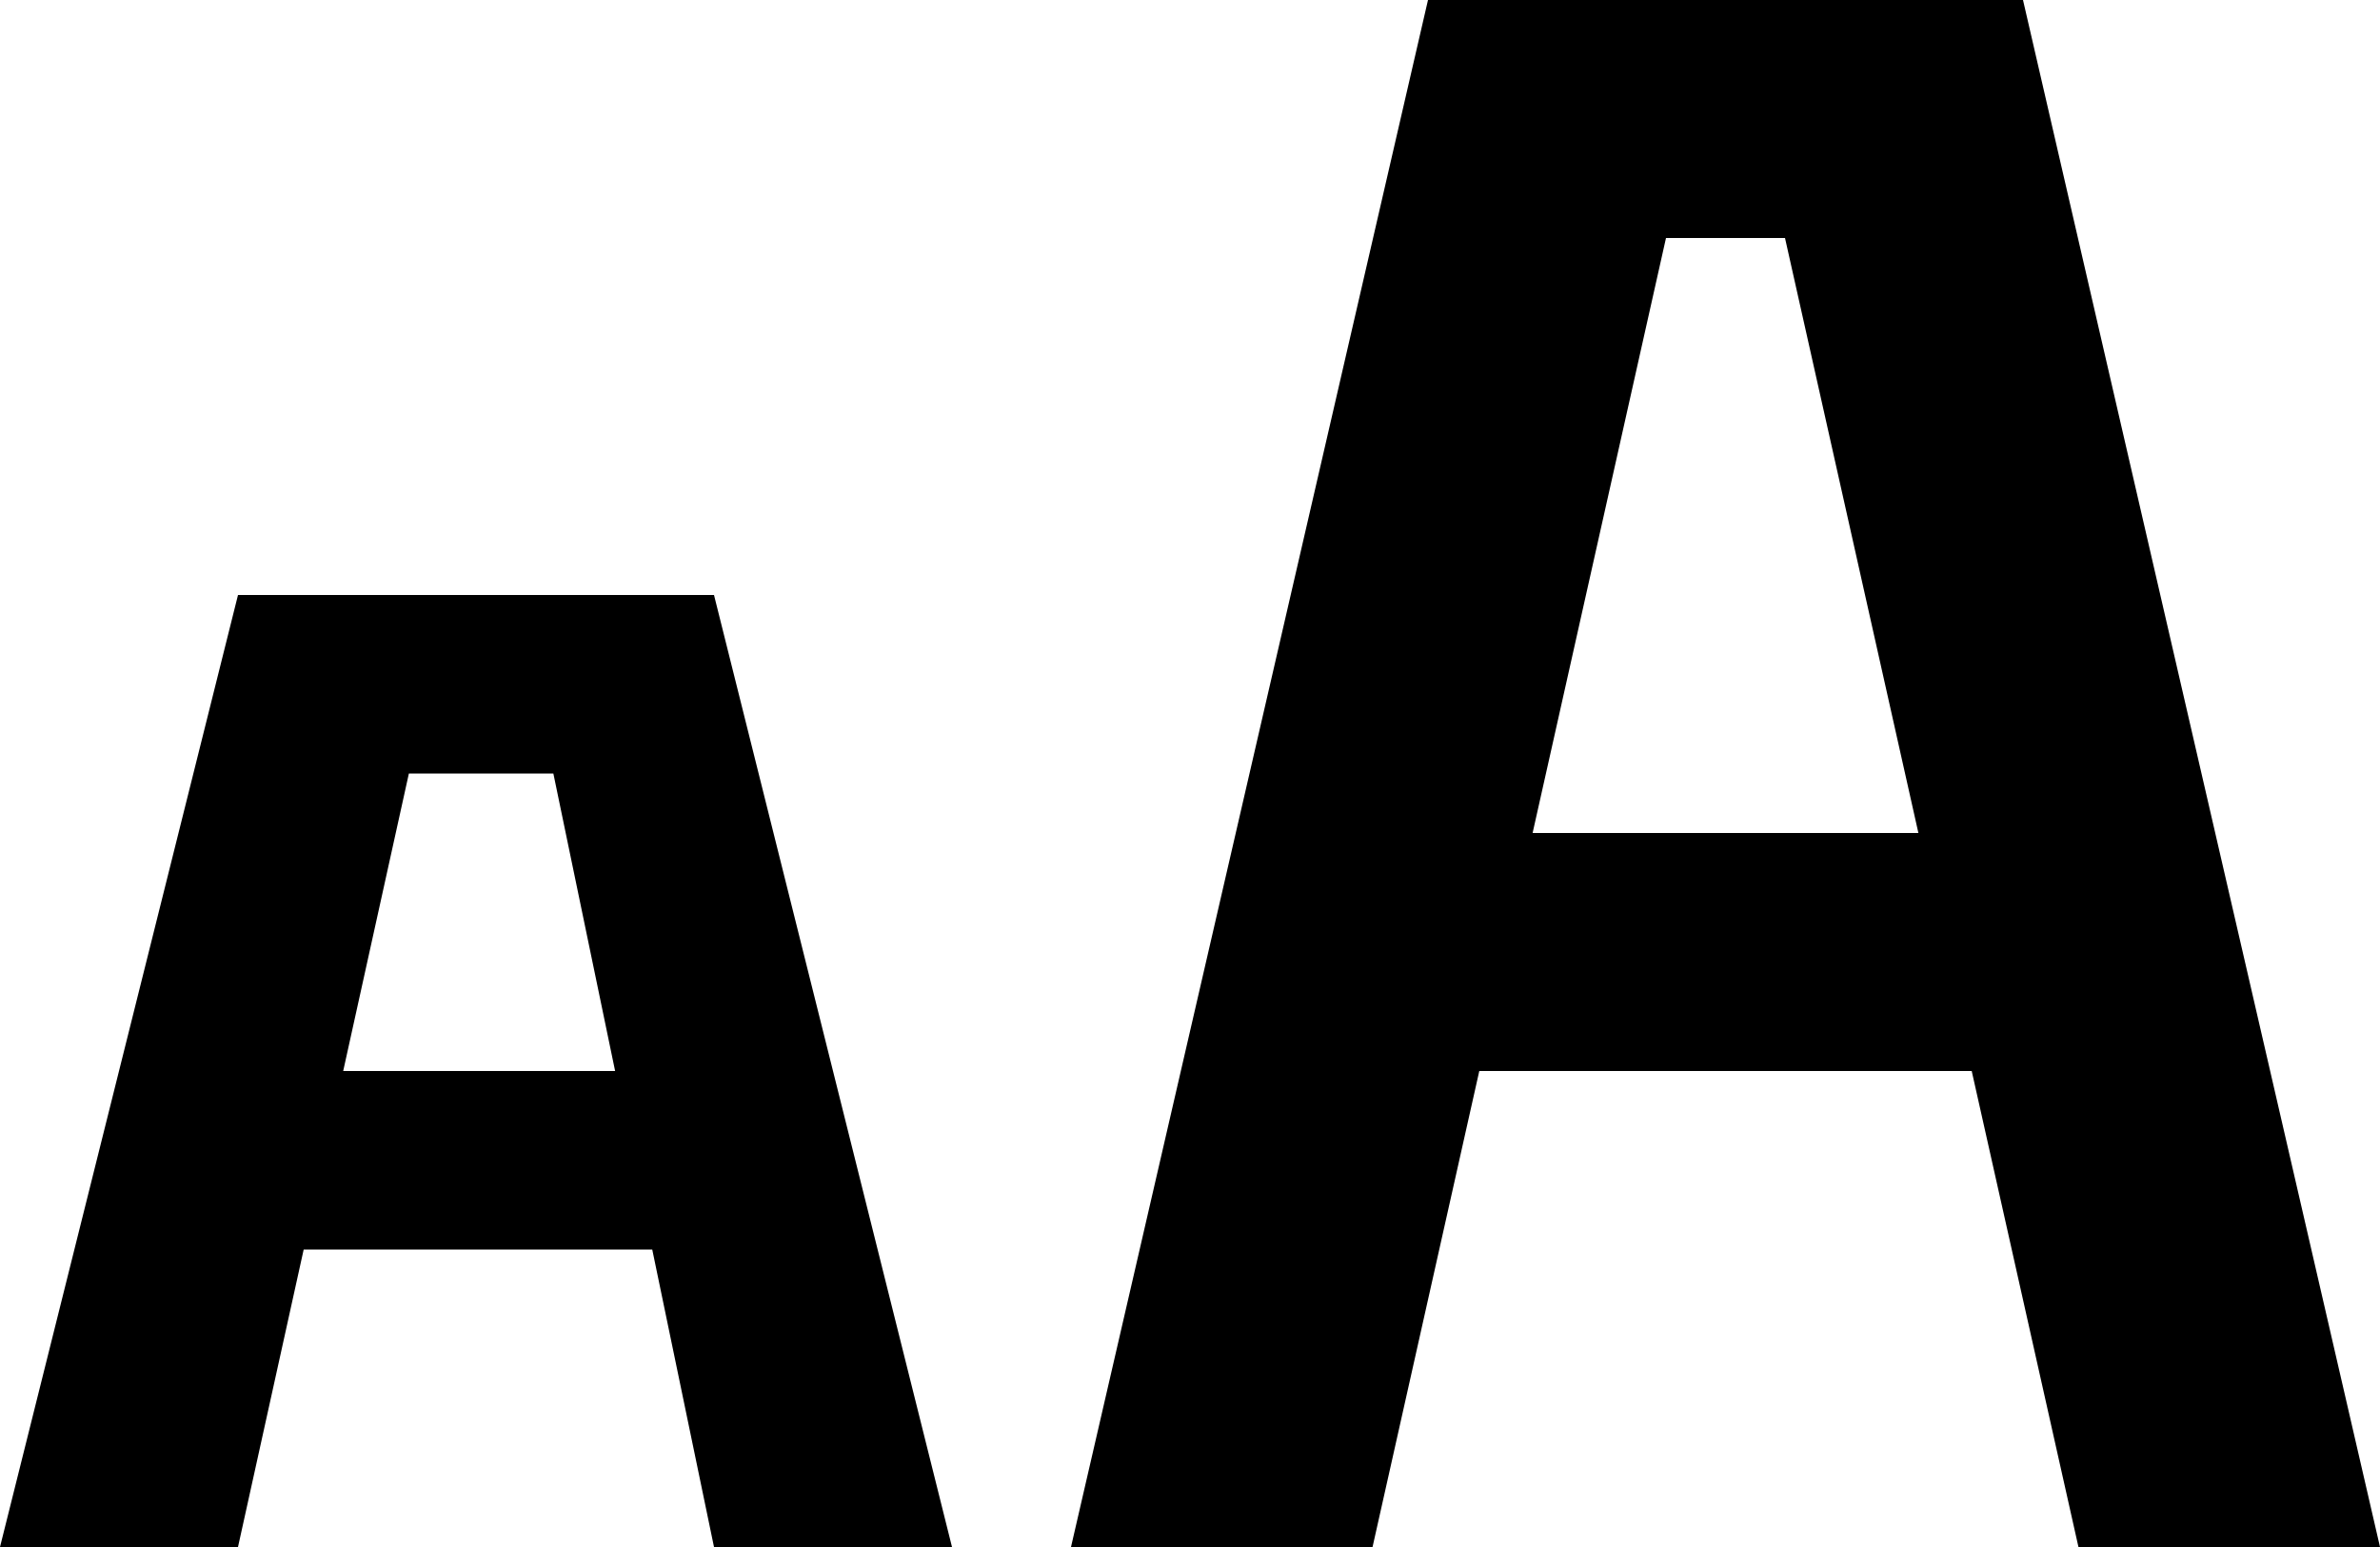 <svg xmlns="http://www.w3.org/2000/svg" width="20" height="13" viewBox="0 0 20 13"><path fill-rule="evenodd" d="M8 13H6l-.519-2.5H2.552L2 13H0l2-8h4l2 8zm8.569-4h-4.138l-.897 4H9l3-13h5l3 13h-2.534l-.897-4zM4.65 6.5H3.436L2.884 9h2.285L4.65 6.5zM14 2l-1.121 5h3.242L15 2h-1z"/></svg>